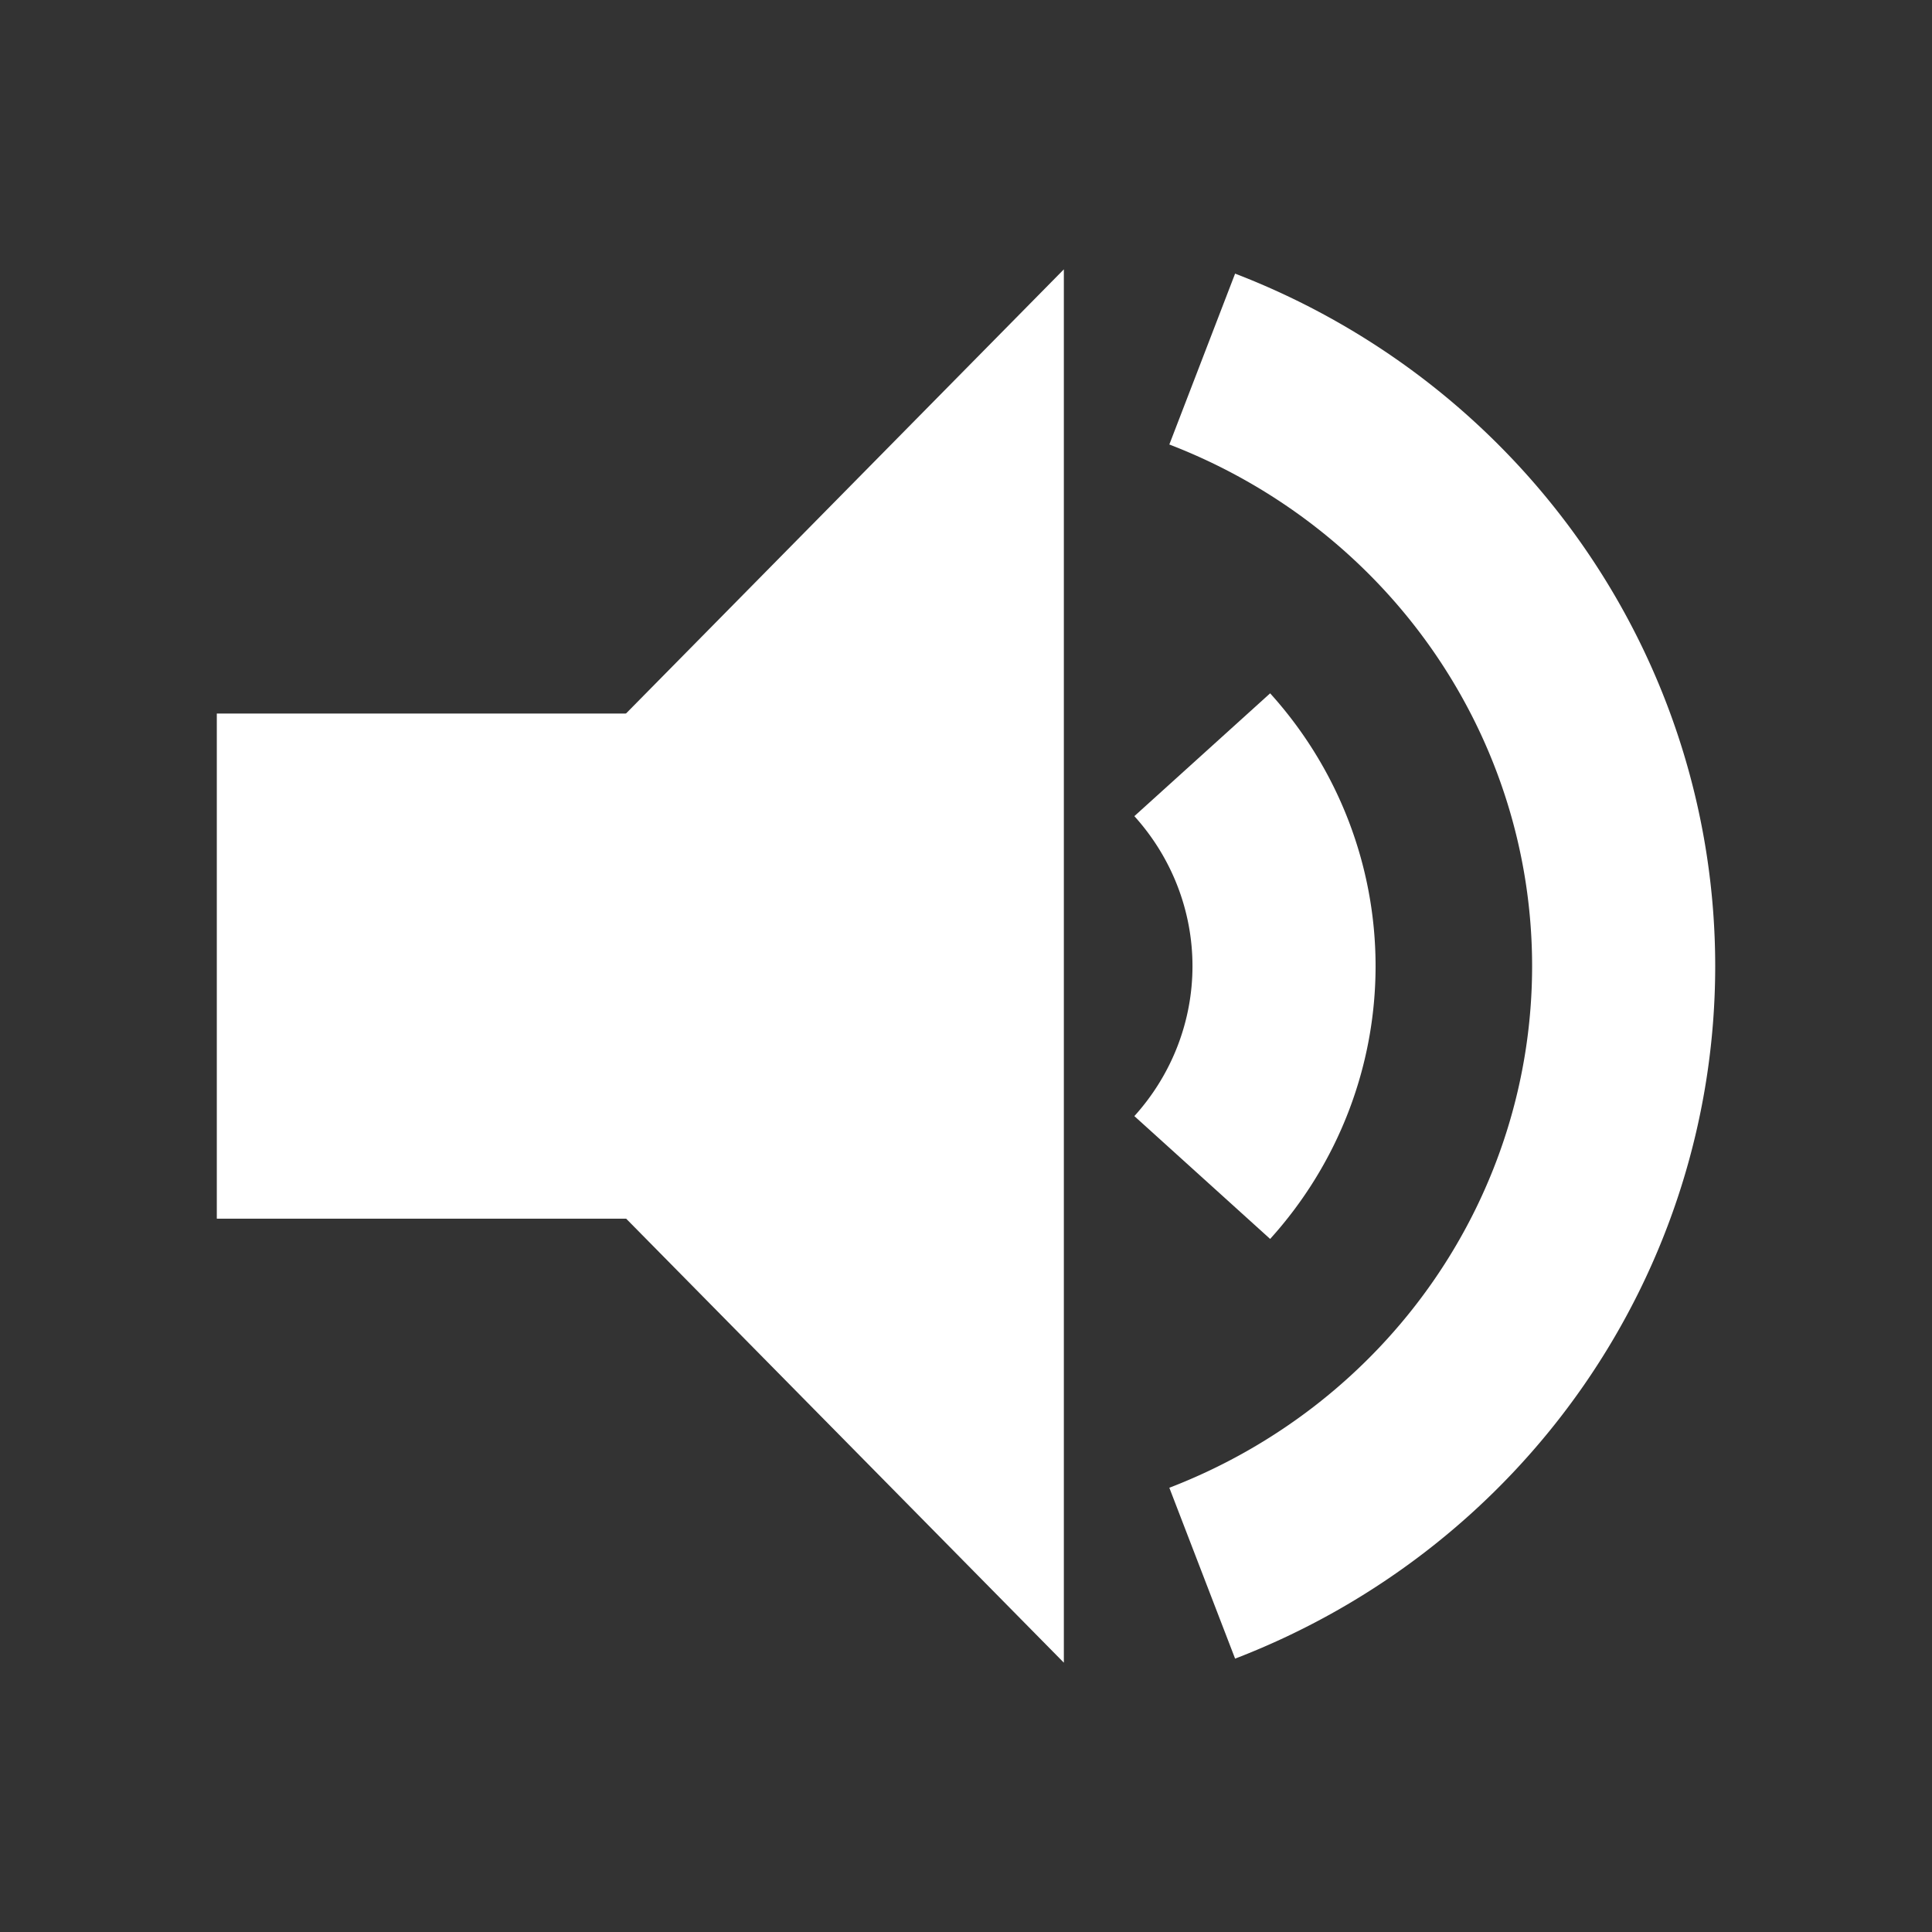 <?xml version="1.0" encoding="UTF-8" standalone="no"?>
<svg
   xmlns:dc="http://purl.org/dc/elements/1.1/"
   xmlns:cc="http://creativecommons.org/ns#"
   xmlns:rdf="http://www.w3.org/1999/02/22-rdf-syntax-ns#"
   xmlns:svg="http://www.w3.org/2000/svg"
   xmlns="http://www.w3.org/2000/svg"
   xmlns:sodipodi="http://sodipodi.sourceforge.net/DTD/sodipodi-0.dtd"
   xmlns:inkscape="http://www.inkscape.org/namespaces/inkscape"
   width="256"
   height="256"
   viewBox="0 0 67.733 67.733"
   version="1.1"
   id="svg8"
   inkscape:version="1.0.1 (3bc2e813f5, 2020-09-07)"
   sodipodi:docname="volume-high.svg">
  <rect x="0" y="0" width="67.733" height="67.733" fill="#333333" stroke="none"/>
  <defs
     id="defs2">
    <inkscape:path-effect
       effect="skeletal"
       id="path-effect1494"
       is_visible="true"
       lpeversion="1"
       pattern="M 0,5 C 0,2.24 2.24,0 5,0 7.76,0 10,2.24 10,5 10,7.76 7.76,10 5,10 2.24,10 0,7.76 0,5 Z"
       copytype="single_stretched"
       prop_scale="1"
       scale_y_rel="false"
       spacing="0"
       normal_offset="0"
       tang_offset="0"
       prop_units="false"
       vertical_pattern="false"
       hide_knot="false"
       fuse_tolerance="0" />
  </defs>
  <sodipodi:namedview
     id="base"
     pagecolor="#000000"
     bordercolor="#666666"
     borderopacity="1.0"
     inkscape:pageopacity="1"
     inkscape:pageshadow="2"
     inkscape:zoom="1.004652"
     inkscape:cx="111.04495"
     inkscape:cy="73.609592"
     inkscape:document-units="mm"
     inkscape:current-layer="layer1"
     inkscape:document-rotation="0"
     showgrid="false"
     units="px"
     inkscape:pagecheckerboard="false"
     inkscape:snap-midpoints="true"
     inkscape:window-width="1912"
     inkscape:window-height="1048"
     inkscape:window-x="2"
     inkscape:window-y="26"
     inkscape:window-maximized="1"
     inkscape:snap-object-midpoints="true"
     showguides="true"
     inkscape:guide-bbox="true"
     inkscape:snap-intersection-paths="true"
     inkscape:snap-center="true">
    <sodipodi:guide
       position="-268.844,-91.459"
       orientation="1,0"
       id="guide1490" />
  </sodipodi:namedview>
  <g
     inkscape:label="Layer 1"
     inkscape:groupmode="layer"
     id="layer1">
    <rect
       style="fill:#ffffff;fill-opacity:1;stroke:none;stroke-width:1.506;stroke-miterlimit:4;stroke-dasharray:none;stroke-opacity:1"
       id="rect1678"
       width="20.776"
       height="17.709"
       x="7.601"
       y="25.016" />
    <path
       id="rect1680"
       style="fill:#ffffff;fill-opacity:1;stroke:none;stroke-width:1.73;stroke-miterlimit:4;stroke-dasharray:none;stroke-opacity:1"
       d="M 37.297,9.443 V 58.291 L 13.22,33.867 Z"
       sodipodi:nodetypes="cccc" />
    <path
       id="ellipse1689"
       style="fill:none;fill-opacity:1;stroke:#ffffff;stroke-width:6.419;stroke-miterlimit:4;stroke-dasharray:none;stroke-opacity:1"
       d="M 42.148,12.588 A 23.253,22.857 0 0 1 56.923,33.871 v 0 A 23.253,22.857 0 0 1 42.148,55.154" />
    <path
       id="path1710"
       style="fill:none;fill-opacity:1;stroke:#ffffff;stroke-width:6.419;stroke-miterlimit:4;stroke-dasharray:none;stroke-opacity:1"
       d="m 42.149,26.46 a 11.346,11.153 0 0 1 2.867,7.411 11.346,11.153 0 0 1 -2.867,7.411" />
  </g>
</svg>
